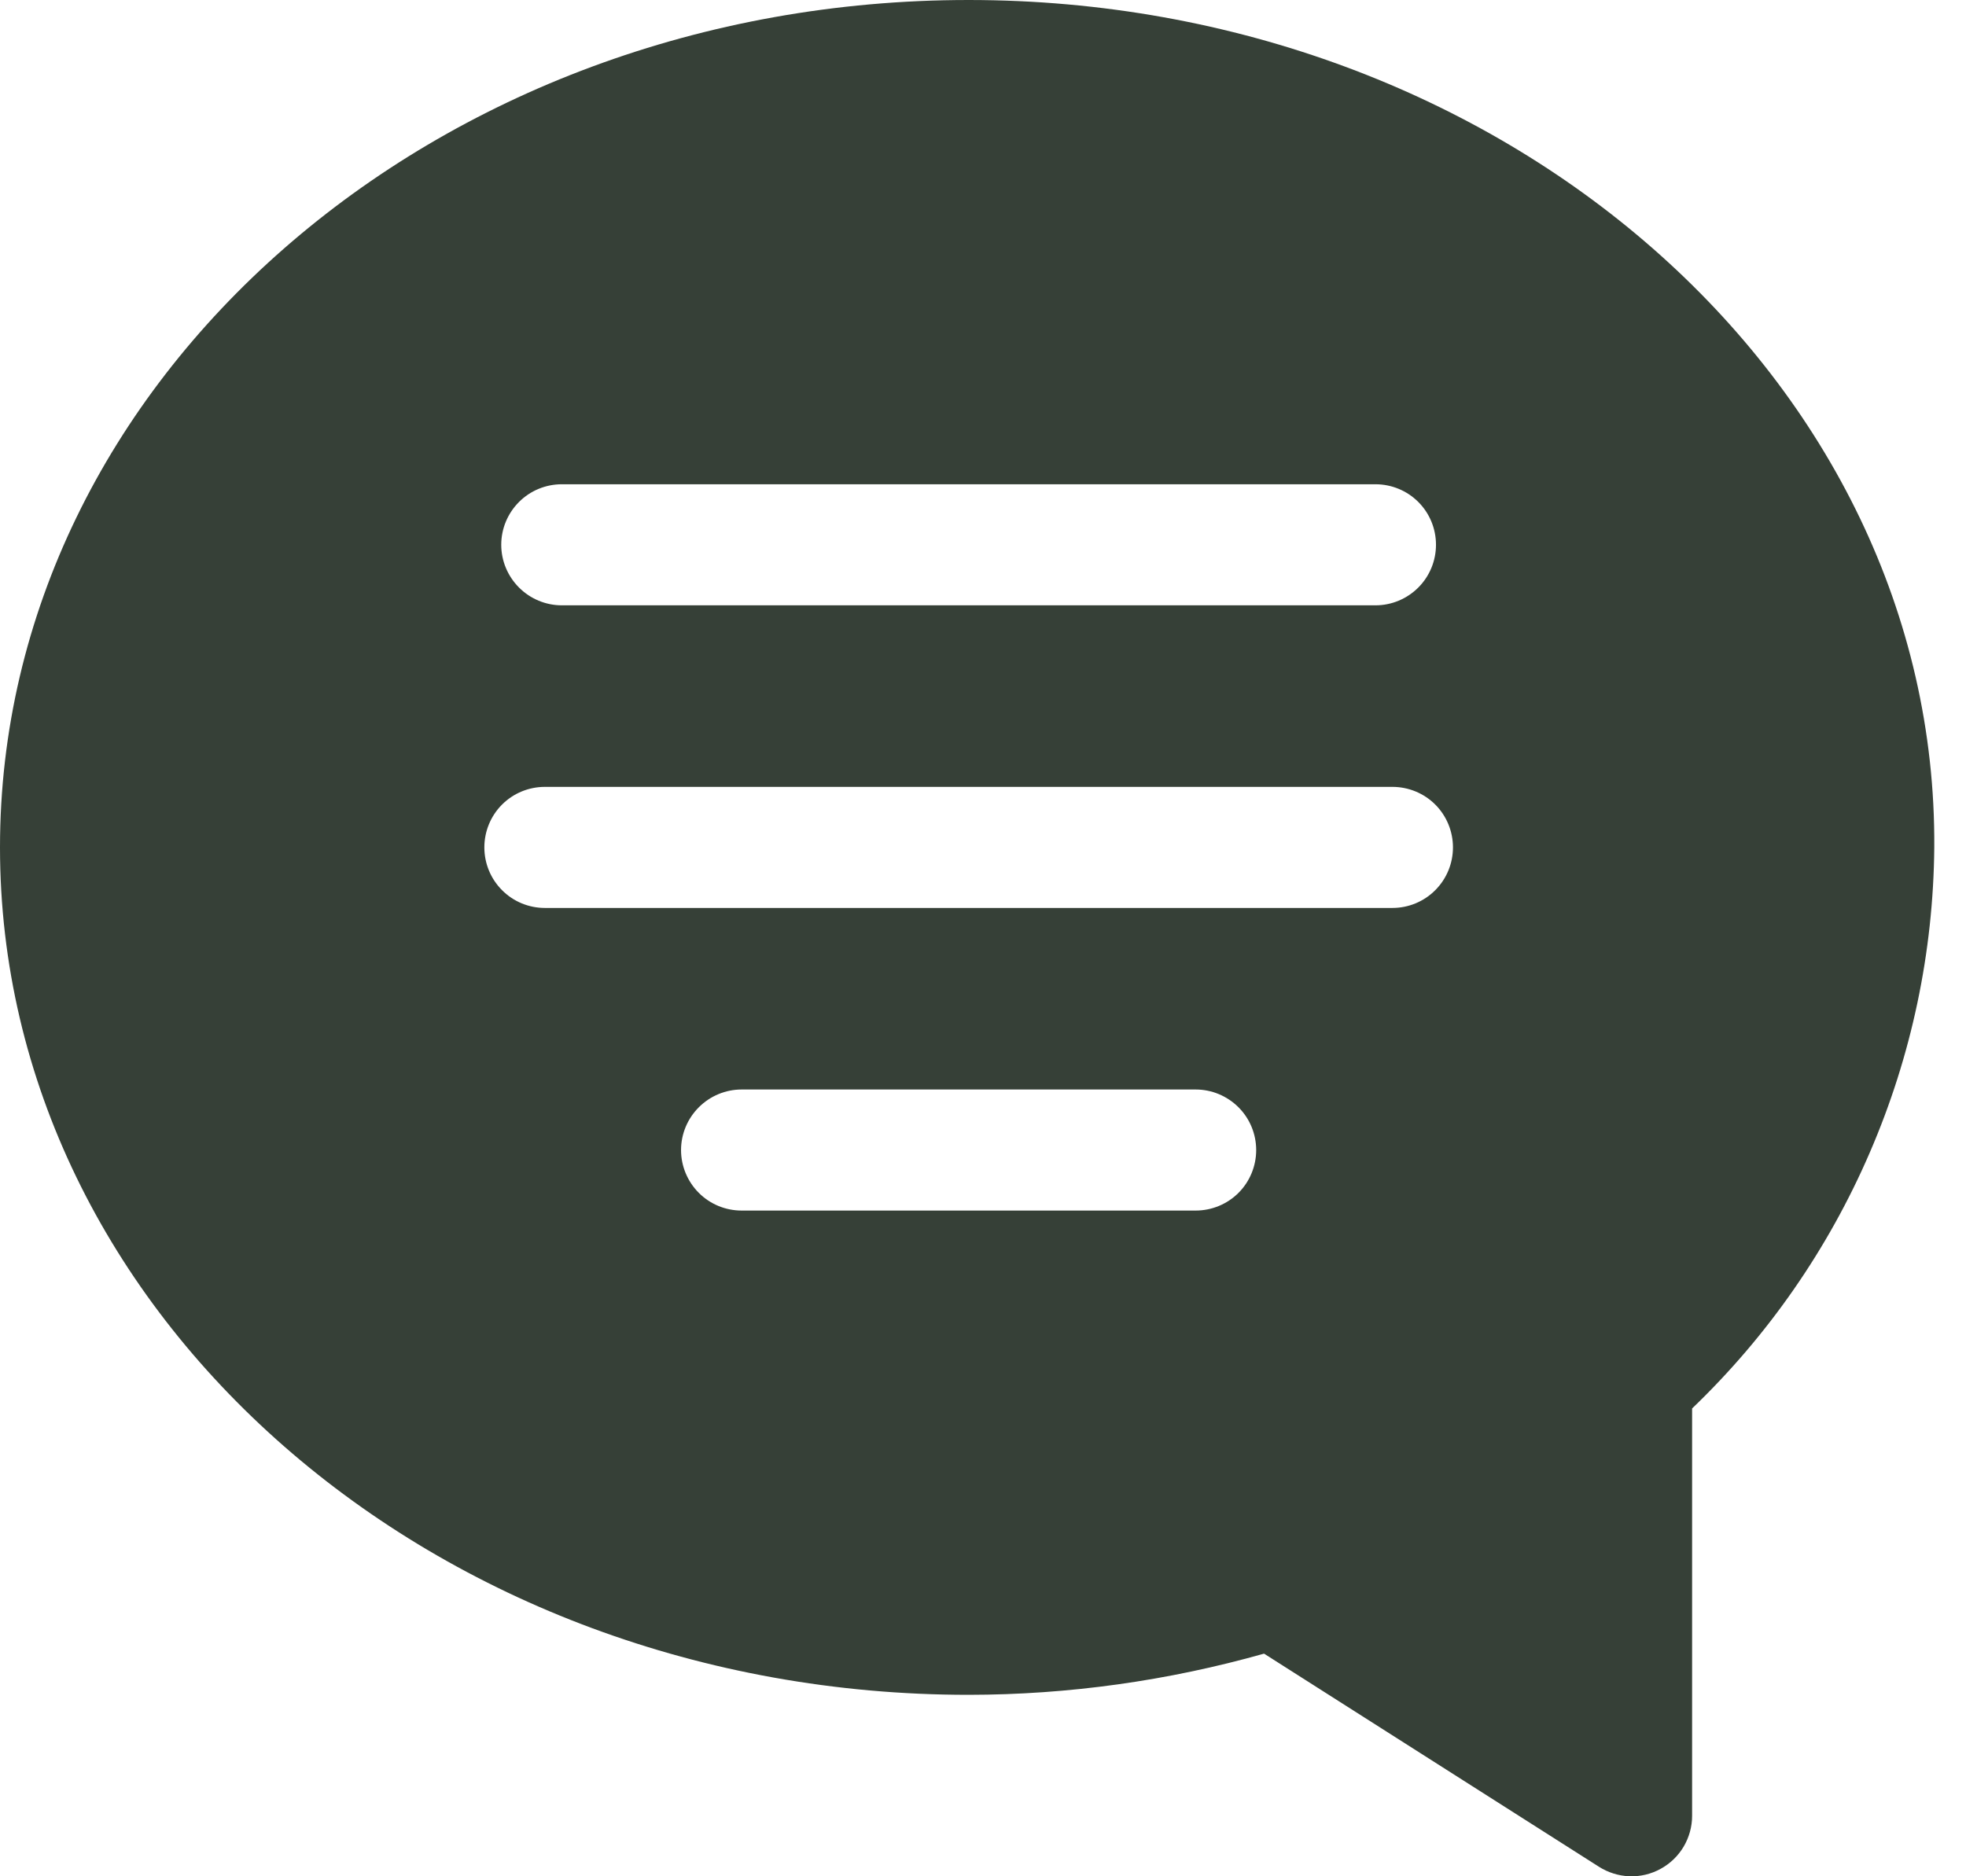 <svg width="22" height="21" viewBox="0 0 22 21" fill="none" xmlns="http://www.w3.org/2000/svg">
<path d="M10.839 0C4.864 0 0 4.254 0 9.484C0 14.714 4.864 18.969 10.839 18.969C11.957 18.968 13.07 18.812 14.145 18.508L17.892 20.893C17.994 20.958 18.112 20.995 18.233 21C18.355 21.004 18.475 20.976 18.582 20.917C18.689 20.859 18.778 20.773 18.84 20.669C18.902 20.564 18.935 20.445 18.935 20.324V15.764C19.783 14.951 20.459 13.977 20.924 12.898C21.39 11.82 21.635 10.659 21.645 9.484C21.679 4.254 16.814 0 10.839 0ZM16.259 9.484C16.259 9.664 16.188 9.836 16.061 9.963C15.934 10.091 15.761 10.162 15.582 10.162H6.097C5.917 10.162 5.745 10.091 5.618 9.963C5.491 9.836 5.42 9.664 5.42 9.484C5.42 9.305 5.491 9.132 5.618 9.005C5.745 8.878 5.917 8.807 6.097 8.807H15.582C15.761 8.807 15.934 8.878 16.061 9.005C16.188 9.132 16.259 9.305 16.259 9.484ZM14.057 12.872C14.057 13.051 13.986 13.224 13.859 13.351C13.732 13.478 13.559 13.549 13.38 13.549H8.299C8.119 13.549 7.947 13.478 7.82 13.351C7.693 13.224 7.621 13.051 7.621 12.872C7.621 12.692 7.693 12.52 7.82 12.393C7.947 12.266 8.119 12.194 8.299 12.194H13.38C13.559 12.194 13.732 12.266 13.859 12.393C13.986 12.52 14.057 12.692 14.057 12.872ZM5.609 6.097C5.609 5.917 5.681 5.745 5.808 5.618C5.935 5.491 6.107 5.42 6.287 5.42H15.392C15.572 5.42 15.744 5.491 15.871 5.618C15.998 5.745 16.069 5.917 16.069 6.097C16.069 6.277 15.998 6.449 15.871 6.576C15.744 6.703 15.572 6.775 15.392 6.775H6.287C6.107 6.775 5.935 6.703 5.808 6.576C5.681 6.449 5.609 6.277 5.609 6.097Z" fill="#364037"/>
</svg>

